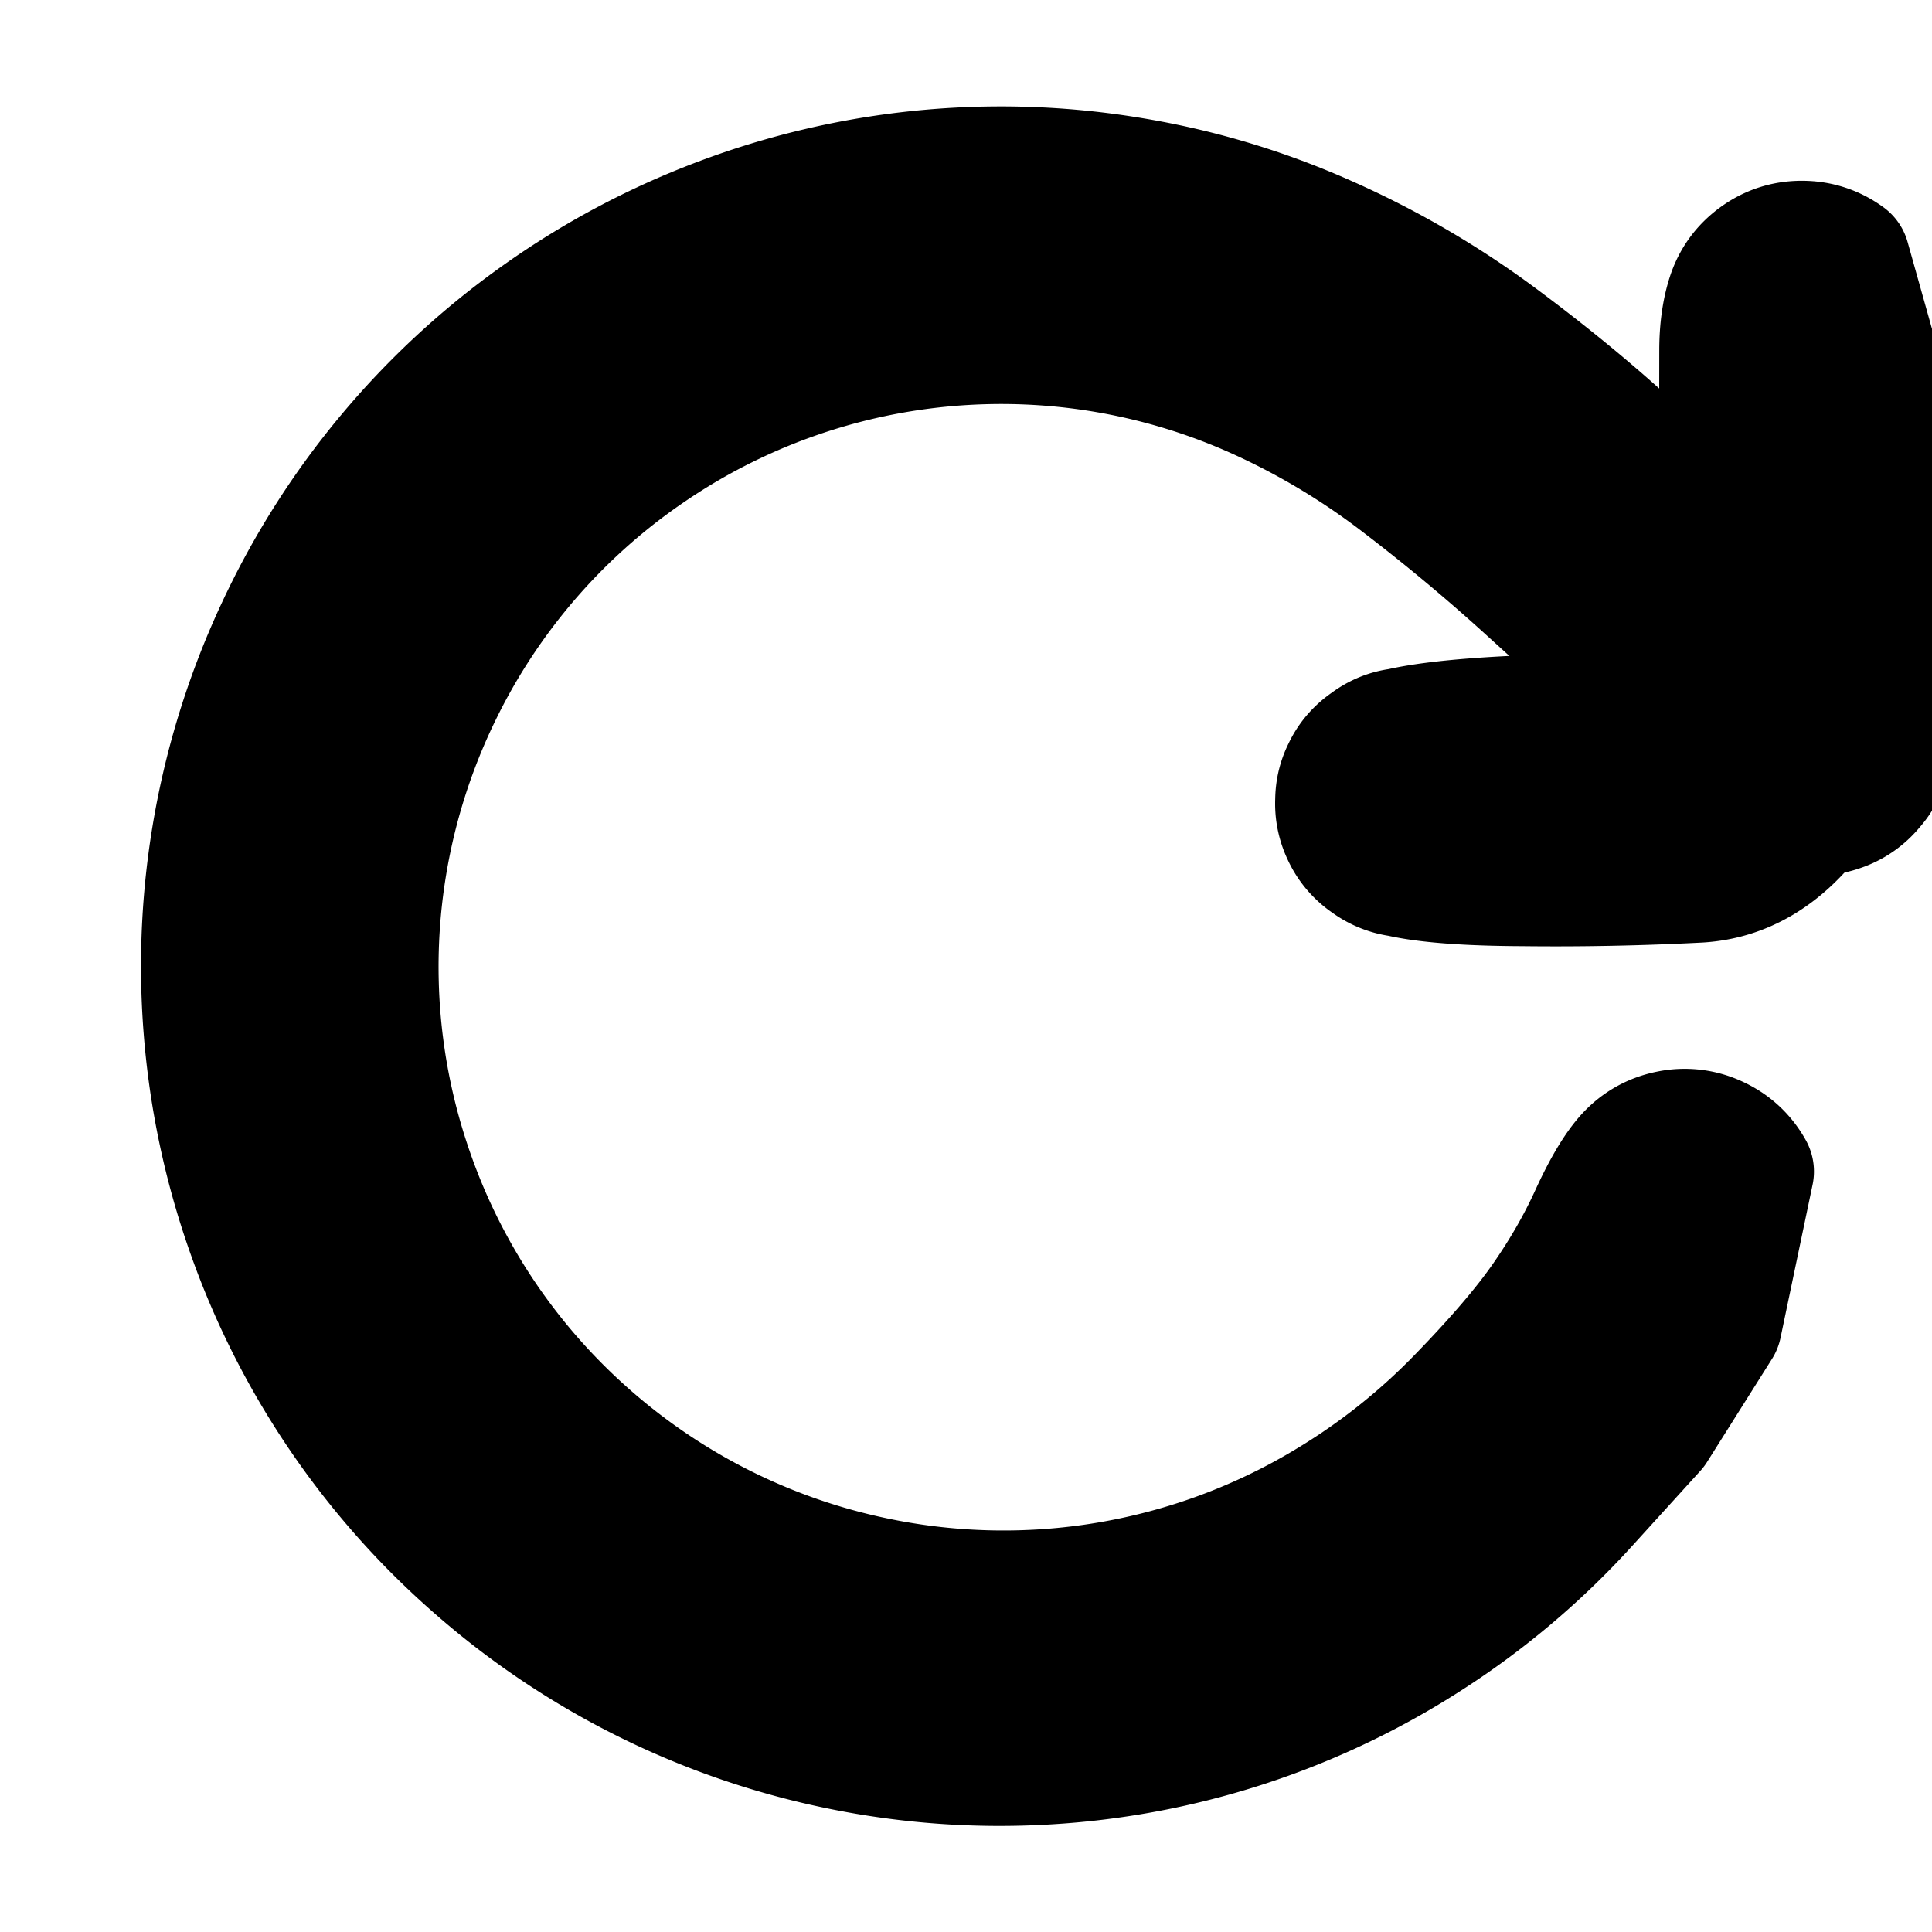 <svg width="30" height="30" fill="none" xmlns="http://www.w3.org/2000/svg"><g clip-path="url(#a)" fill="currentColor" stroke="currentColor" stroke-width="2" stroke-linecap="round" stroke-linejoin="round"><path d="M29.193 5.932a5218.228 5218.228 0 0 0 .005 1.668l-.013 1.008c-.01.671-.068 1.349-.177 2.033-.11.684-.407 1.344-.892 1.98-.485.635-1.062.974-1.73 1.016a43.08 43.08 0 0 1-2.742.055c-1.16-.005-1.905-.09-2.236-.256a1.035 1.035 0 0 1-.59-.797c-.06-.365.04-.68.3-.944.26-.264.573-.369.939-.314.366.055.635.247.806.576.17.329.174.659.008.99a1.035 1.035 0 0 1-.797.59 1.035 1.035 0 0 1-.944-.3 1.035 1.035 0 0 1-.314-.939c.055-.366.247-.635.576-.806.329-.17 1.186-.28 2.572-.328 1.386-.048 2.203-.318 2.451-.81.248-.493.367-1.075.358-1.746a111.5 111.5 0 0 1-.01-1.842l.002-1.32c0-.323.039-.603.116-.841.077-.238.217-.43.42-.578.202-.147.428-.22.678-.22.25 0 .477.073.679.22l.535 1.905Z"/><path d="m26.669 20.569-.504.8-.504.8-1.059 1.166a12.22 12.22 0 0 1-2.397 2.037 12.211 12.211 0 0 1-5.97 1.96 12.273 12.273 0 0 1-3.168-.227 12.292 12.292 0 0 1-5.646-2.792 12.295 12.295 0 0 1-3.534-5.217 12.32 12.32 0 0 1-.658-3.11 12.314 12.314 0 0 1 1.122-6.203A12.309 12.309 0 0 1 8.385 4.94a12.324 12.324 0 0 1 2.807-1.494 12.316 12.316 0 0 1 6.27-.643c1.058.166 2.076.463 3.053.892a13.97 13.97 0 0 1 2.716 1.57c.833.618 1.572 1.23 2.217 1.834a183.31 183.31 0 0 1 2.285 2.19c.88.854 1.383 1.459 1.51 1.814.128.355.085.688-.127 1a1.054 1.054 0 0 1-.883.485 1.054 1.054 0 0 1-.913-.43 1.053 1.053 0 0 1-.188-.99c.106-.362.336-.607.69-.734a1.053 1.053 0 0 1 1 .126c.313.213.474.507.486.884.012.377-.132.681-.43.912a1.054 1.054 0 0 1-.99.188c-.362-.105-.996-.57-1.901-1.394l-2.286-2.076a30.087 30.087 0 0 0-1.943-1.616 11.269 11.269 0 0 0-2.161-1.301 9.723 9.723 0 0 0-9.57.835 9.698 9.698 0 0 0-3.237 3.766 9.725 9.725 0 0 0-.48 7.332 9.707 9.707 0 0 0 2.718 4.158 9.747 9.747 0 0 0 4.417 2.281 9.788 9.788 0 0 0 7.27-1.217 10.045 10.045 0 0 0 1.968-1.575c.59-.607 1.031-1.123 1.326-1.55.295-.425.542-.855.74-1.289.198-.433.383-.742.553-.927.17-.184.379-.301.625-.35a1.13 1.13 0 0 1 .713.083c.228.105.404.267.527.487l-.498 2.378Z"/></g><defs><clipPath id="a"><path fill="#fff" d="M0 0h30v30H0z"/></clipPath></defs></svg>